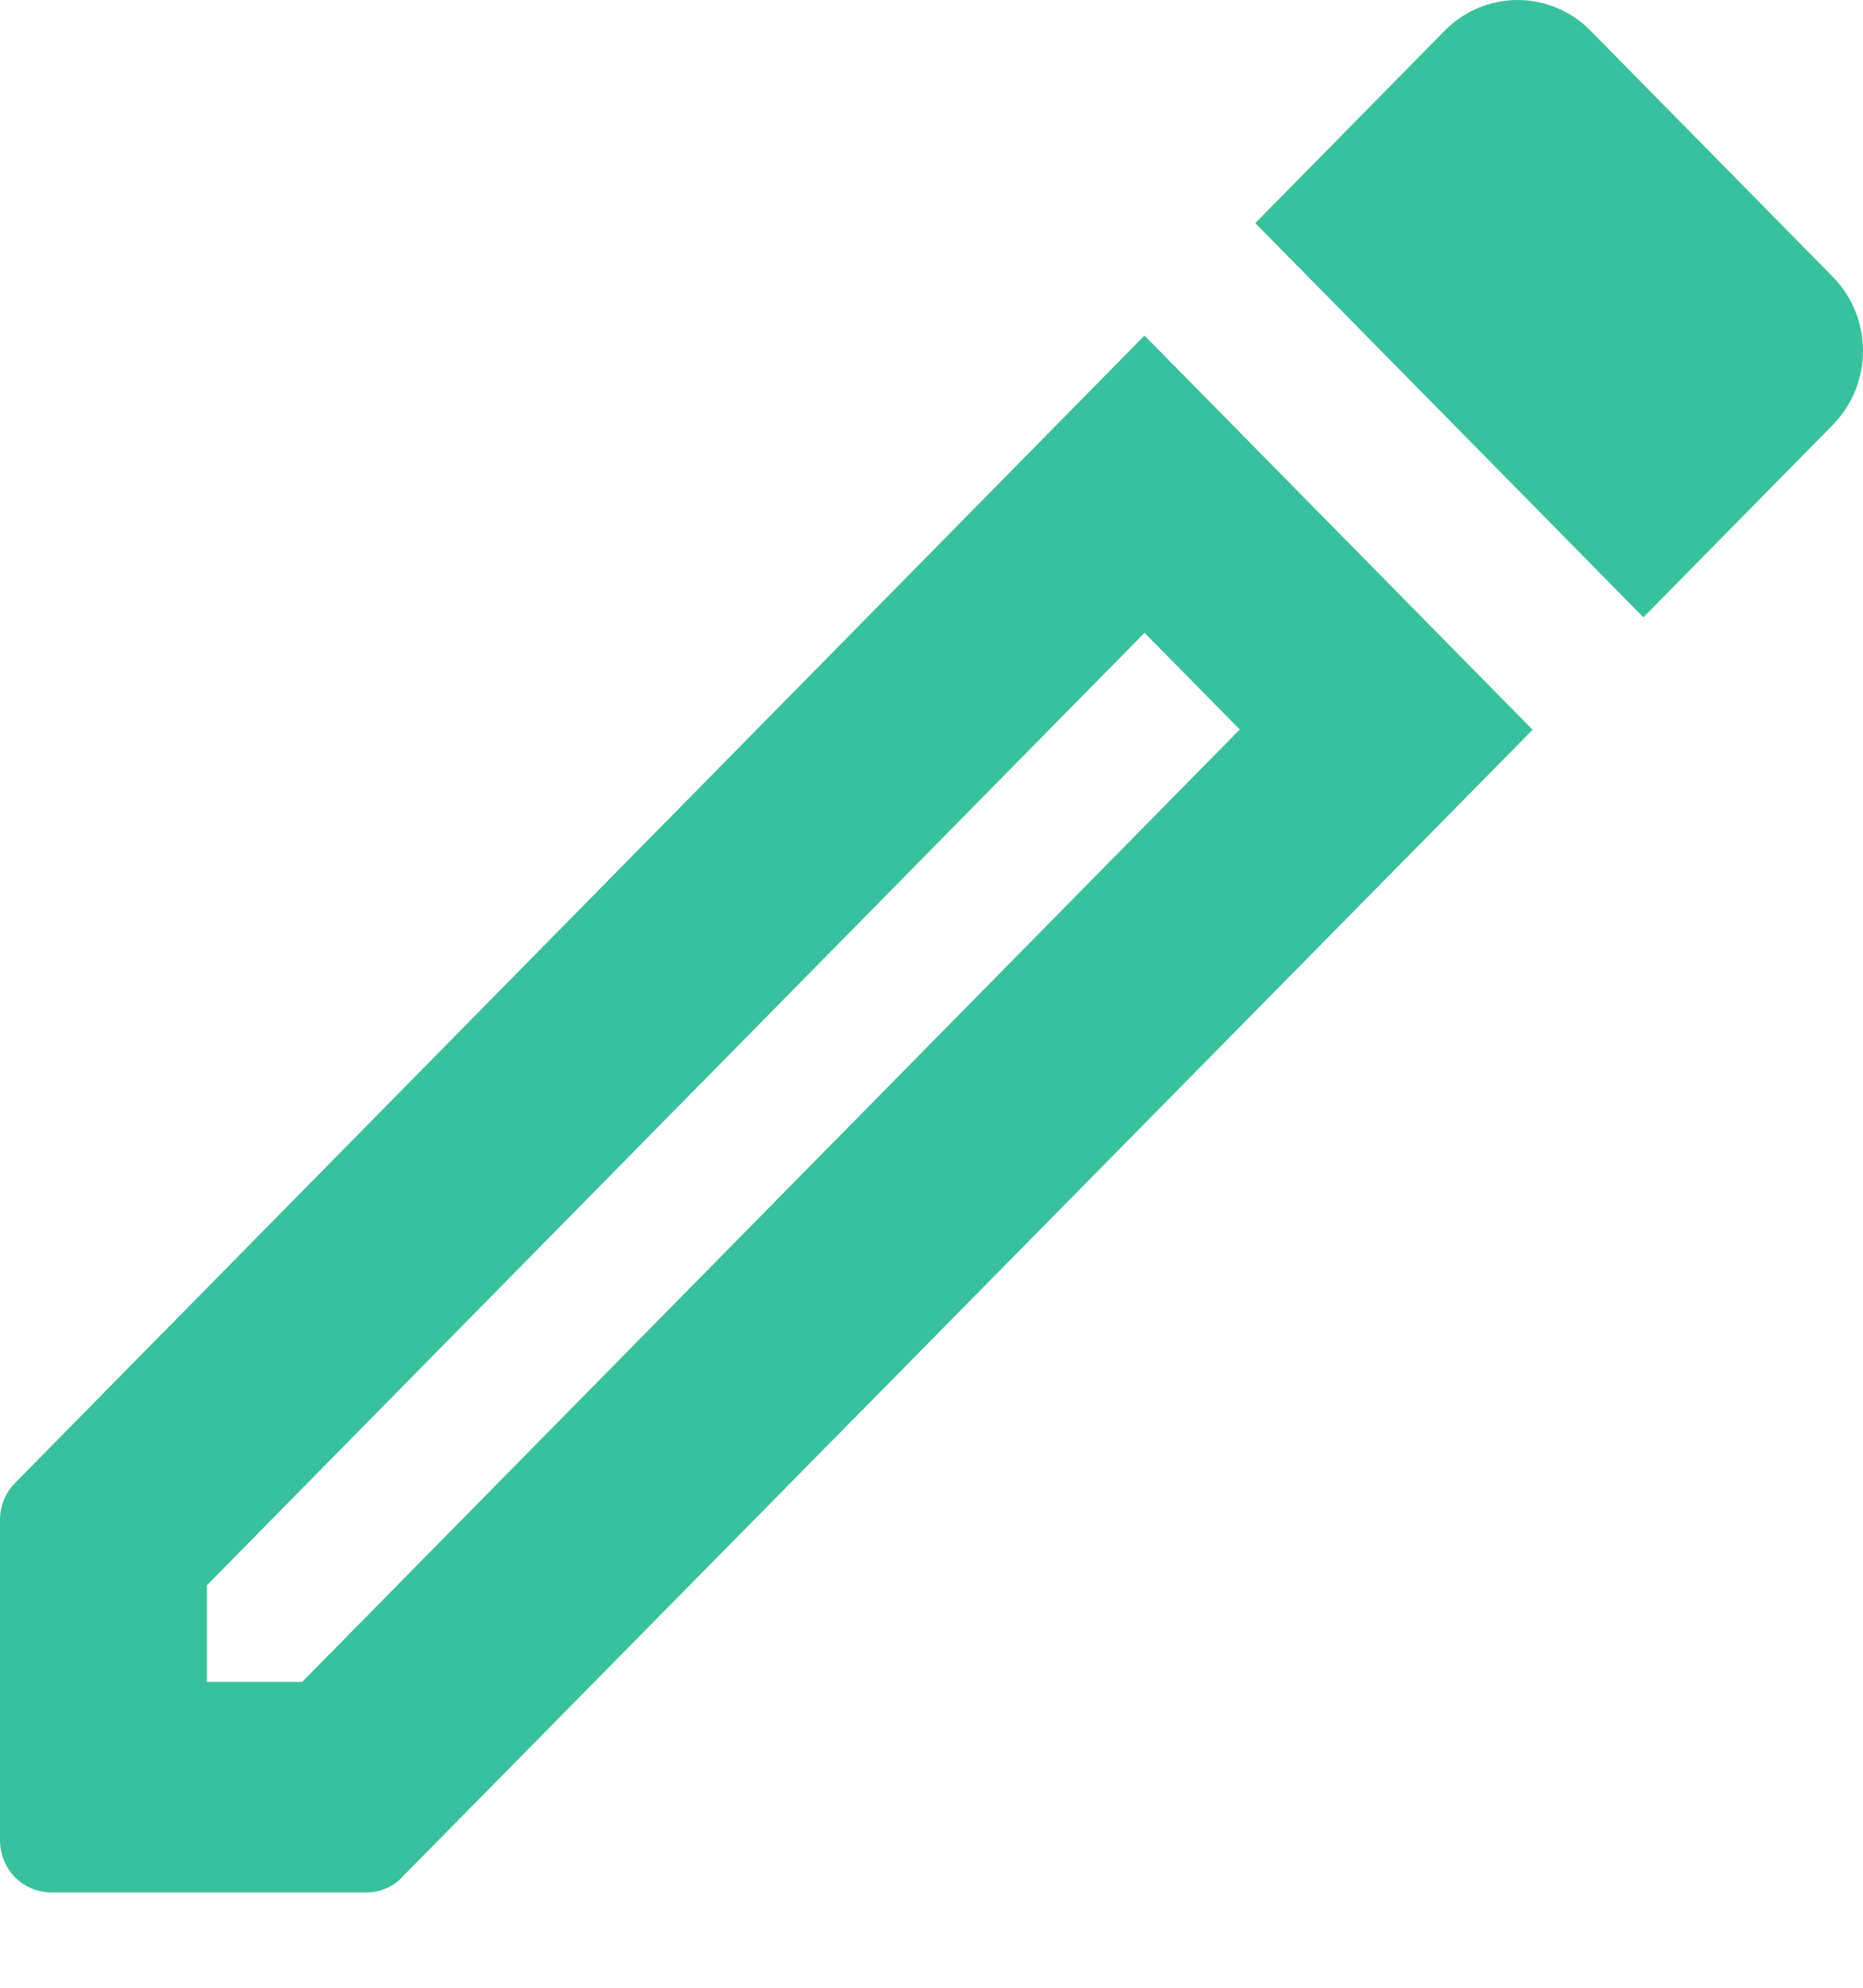 <svg width="15" height="16" viewBox="0 0 15 16" fill="none" xmlns="http://www.w3.org/2000/svg">
<path fill-rule="evenodd" clip-rule="evenodd" d="M14.756 3.421C15.081 3.091 15.081 2.557 14.756 2.227L12.806 0.247C12.651 0.089 12.44 0 12.219 0C11.999 0 11.787 0.089 11.632 0.247L10.107 1.796L13.232 4.969L14.756 3.421ZM0 12.237V14.81C0 15.047 0.183 15.233 0.417 15.233H2.95C3.058 15.233 3.166 15.19 3.241 15.106L12.34 5.874L9.215 2.701L0.125 11.933C0.042 12.017 0 12.119 0 12.237ZM9.982 5.872L9.215 5.094L1.666 12.76V13.538H2.433L9.982 5.872Z" fill="#39C19D"/>
</svg>
